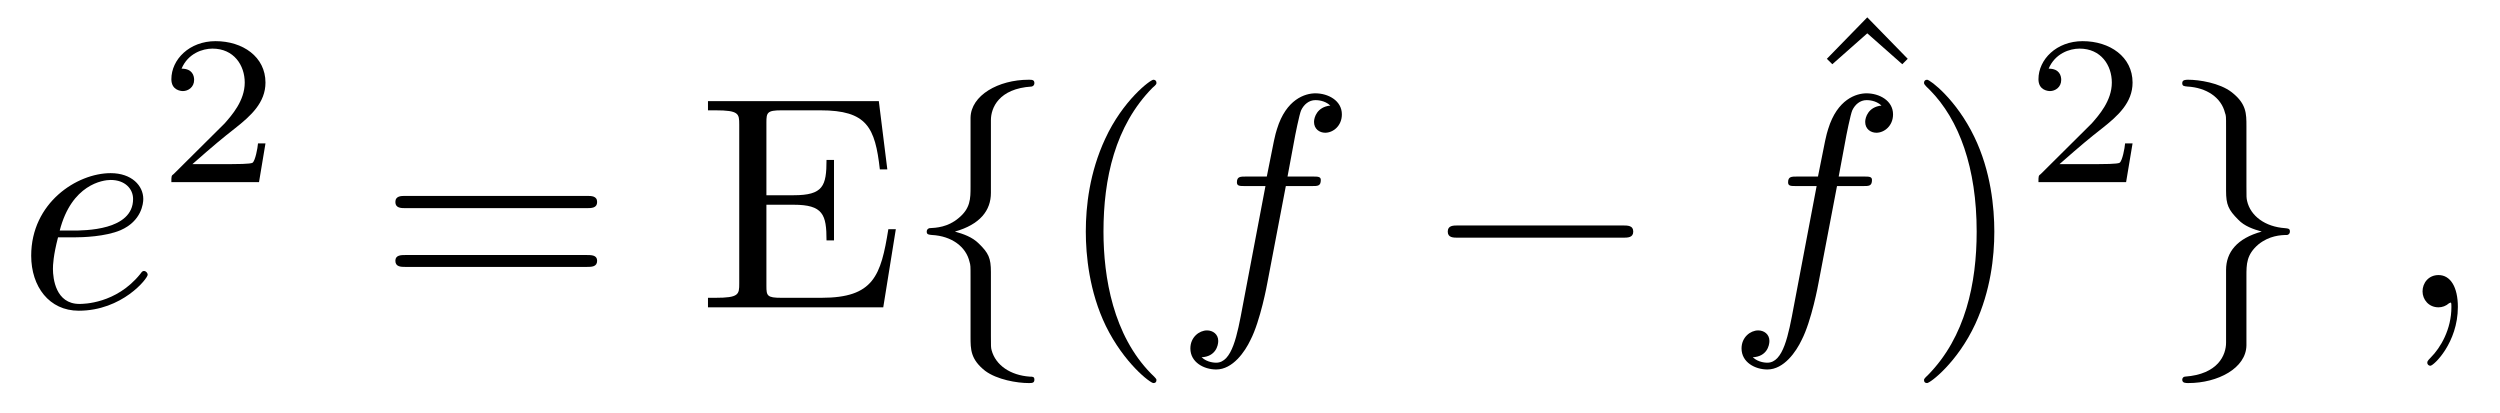 <?xml version="1.0" encoding="UTF-8"?>
<svg xmlns="http://www.w3.org/2000/svg" xmlns:xlink="http://www.w3.org/1999/xlink" width="115pt" height="19pt" viewBox="0 0 115 19" version="1.1">
<defs>
<g>
<symbol overflow="visible" id="glyph0-0">
<path style="stroke:none;" d=""/>
</symbol>
<symbol overflow="visible" id="glyph0-1">
<path style="stroke:none;" d="M 2.609 -3.219 C 3.016 -3.219 4.047 -3.25 4.75 -3.547 C 5.719 -3.969 5.797 -4.781 5.797 -4.984 C 5.797 -5.594 5.266 -6.172 4.297 -6.172 C 2.75 -6.172 0.641 -4.812 0.641 -2.375 C 0.641 -0.953 1.469 0.156 2.828 0.156 C 4.828 0.156 6 -1.328 6 -1.5 C 6 -1.578 5.922 -1.672 5.828 -1.672 C 5.766 -1.672 5.734 -1.641 5.656 -1.531 C 4.547 -0.156 3.031 -0.156 2.859 -0.156 C 1.766 -0.156 1.641 -1.328 1.641 -1.766 C 1.641 -1.938 1.656 -2.375 1.875 -3.219 Z M 1.953 -3.531 C 2.5 -5.656 3.938 -5.859 4.297 -5.859 C 4.953 -5.859 5.328 -5.453 5.328 -4.984 C 5.328 -3.531 3.094 -3.531 2.531 -3.531 Z M 1.953 -3.531 "/>
</symbol>
<symbol overflow="visible" id="glyph0-2">
<path style="stroke:none;" d="M 5.125 -5.578 L 6.328 -5.578 C 6.594 -5.578 6.734 -5.578 6.734 -5.859 C 6.734 -6.016 6.594 -6.016 6.359 -6.016 L 5.203 -6.016 L 5.5 -7.609 C 5.547 -7.891 5.75 -8.891 5.828 -9.062 C 5.953 -9.328 6.188 -9.531 6.484 -9.531 C 6.547 -9.531 6.906 -9.531 7.172 -9.281 C 6.562 -9.219 6.422 -8.734 6.422 -8.531 C 6.422 -8.203 6.672 -8.031 6.938 -8.031 C 7.297 -8.031 7.703 -8.344 7.703 -8.875 C 7.703 -9.516 7.062 -9.844 6.484 -9.844 C 6.016 -9.844 5.141 -9.578 4.719 -8.203 C 4.625 -7.906 4.594 -7.766 4.25 -6.016 L 3.297 -6.016 C 3.031 -6.016 2.875 -6.016 2.875 -5.75 C 2.875 -5.578 3 -5.578 3.266 -5.578 L 4.188 -5.578 L 3.141 -0.062 C 2.891 1.281 2.656 2.547 1.922 2.547 C 1.875 2.547 1.516 2.547 1.25 2.297 C 1.891 2.266 2.016 1.766 2.016 1.547 C 2.016 1.234 1.766 1.062 1.5 1.062 C 1.141 1.062 0.734 1.375 0.734 1.891 C 0.734 2.531 1.359 2.859 1.922 2.859 C 2.688 2.859 3.25 2.031 3.5 1.5 C 3.953 0.625 4.266 -1.062 4.281 -1.156 Z M 5.125 -5.578 "/>
</symbol>
<symbol overflow="visible" id="glyph0-3">
<path style="stroke:none;" d="M 2.828 -0.016 C 2.828 -0.938 2.484 -1.484 1.938 -1.484 C 1.484 -1.484 1.203 -1.125 1.203 -0.734 C 1.203 -0.359 1.484 0 1.938 0 C 2.109 0 2.281 -0.062 2.422 -0.188 C 2.469 -0.203 2.484 -0.219 2.5 -0.219 C 2.516 -0.219 2.531 -0.203 2.531 -0.016 C 2.531 1.016 2.031 1.859 1.578 2.312 C 1.422 2.469 1.422 2.5 1.422 2.547 C 1.422 2.641 1.5 2.688 1.562 2.688 C 1.719 2.688 2.828 1.625 2.828 -0.016 Z M 2.828 -0.016 "/>
</symbol>
<symbol overflow="visible" id="glyph1-0">
<path style="stroke:none;" d=""/>
</symbol>
<symbol overflow="visible" id="glyph1-1">
<path style="stroke:none;" d="M 4.938 -1.781 L 4.594 -1.781 C 4.578 -1.562 4.469 -0.984 4.344 -0.891 C 4.266 -0.828 3.516 -0.828 3.375 -0.828 L 1.578 -0.828 C 2.609 -1.734 2.953 -2.016 3.531 -2.469 C 4.266 -3.047 4.938 -3.656 4.938 -4.578 C 4.938 -5.766 3.891 -6.484 2.641 -6.484 C 1.438 -6.484 0.609 -5.641 0.609 -4.734 C 0.609 -4.234 1.031 -4.188 1.141 -4.188 C 1.375 -4.188 1.656 -4.359 1.656 -4.703 C 1.656 -4.891 1.578 -5.219 1.078 -5.219 C 1.375 -5.922 2.047 -6.141 2.5 -6.141 C 3.484 -6.141 3.984 -5.375 3.984 -4.578 C 3.984 -3.734 3.375 -3.062 3.062 -2.703 L 0.719 -0.375 C 0.609 -0.297 0.609 -0.281 0.609 0 L 4.641 0 Z M 4.938 -1.781 "/>
</symbol>
<symbol overflow="visible" id="glyph2-0">
<path style="stroke:none;" d=""/>
</symbol>
<symbol overflow="visible" id="glyph2-1">
<path style="stroke:none;" d="M 9.578 -4.562 C 9.797 -4.562 10.062 -4.562 10.062 -4.844 C 10.062 -5.125 9.797 -5.125 9.594 -5.125 L 1.234 -5.125 C 1.047 -5.125 0.781 -5.125 0.781 -4.844 C 0.781 -4.562 1.047 -4.562 1.25 -4.562 Z M 9.594 -1.859 C 9.797 -1.859 10.062 -1.859 10.062 -2.141 C 10.062 -2.406 9.797 -2.406 9.578 -2.406 L 1.25 -2.406 C 1.047 -2.406 0.781 -2.406 0.781 -2.141 C 0.781 -1.859 1.047 -1.859 1.234 -1.859 Z M 9.594 -1.859 "/>
</symbol>
<symbol overflow="visible" id="glyph2-2">
<path style="stroke:none;" d="M 1.891 -1.094 C 1.891 -0.594 1.875 -0.438 0.797 -0.438 L 0.453 -0.438 L 0.453 0 L 8.516 0 L 9.094 -3.594 L 8.75 -3.594 C 8.406 -1.453 8.078 -0.438 5.672 -0.438 L 3.828 -0.438 C 3.172 -0.438 3.141 -0.531 3.141 -0.984 L 3.141 -4.719 L 4.391 -4.719 C 5.75 -4.719 5.906 -4.266 5.906 -3.078 L 6.25 -3.078 L 6.25 -6.781 L 5.906 -6.781 C 5.906 -5.578 5.75 -5.156 4.391 -5.156 L 3.141 -5.156 L 3.141 -8.5 C 3.141 -8.953 3.172 -9.062 3.828 -9.062 L 5.625 -9.062 C 7.766 -9.062 8.141 -8.281 8.359 -6.344 L 8.703 -6.344 L 8.312 -9.484 L 0.453 -9.484 L 0.453 -9.062 L 0.797 -9.062 C 1.875 -9.062 1.891 -8.906 1.891 -8.406 Z M 1.891 -1.094 "/>
</symbol>
<symbol overflow="visible" id="glyph2-3">
<path style="stroke:none;" d="M 4.625 3.344 C 4.625 3.312 4.625 3.281 4.375 3.047 C 2.641 1.281 2.188 -1.359 2.188 -3.484 C 2.188 -5.922 2.719 -8.344 4.438 -10.094 C 4.625 -10.25 4.625 -10.281 4.625 -10.328 C 4.625 -10.422 4.562 -10.469 4.484 -10.469 C 4.344 -10.469 3.078 -9.516 2.266 -7.75 C 1.547 -6.203 1.375 -4.656 1.375 -3.484 C 1.375 -2.406 1.531 -0.719 2.297 0.859 C 3.141 2.578 4.344 3.484 4.484 3.484 C 4.562 3.484 4.625 3.453 4.625 3.344 Z M 4.625 3.344 "/>
</symbol>
<symbol overflow="visible" id="glyph2-4">
<path style="stroke:none;" d="M 3.484 -9.688 L 1.625 -7.781 L 1.875 -7.531 L 3.484 -8.953 L 5.094 -7.531 L 5.344 -7.781 Z M 3.484 -9.688 "/>
</symbol>
<symbol overflow="visible" id="glyph2-5">
<path style="stroke:none;" d="M 4.031 -3.484 C 4.031 -4.578 3.875 -6.266 3.109 -7.844 C 2.281 -9.562 1.078 -10.469 0.938 -10.469 C 0.844 -10.469 0.797 -10.406 0.797 -10.328 C 0.797 -10.281 0.797 -10.25 1.062 -10 C 2.422 -8.625 3.219 -6.406 3.219 -3.484 C 3.219 -1.109 2.703 1.359 0.984 3.109 C 0.797 3.281 0.797 3.312 0.797 3.344 C 0.797 3.438 0.844 3.484 0.938 3.484 C 1.078 3.484 2.328 2.547 3.156 0.766 C 3.859 -0.766 4.031 -2.312 4.031 -3.484 Z M 4.031 -3.484 "/>
</symbol>
<symbol overflow="visible" id="glyph3-0">
<path style="stroke:none;" d=""/>
</symbol>
<symbol overflow="visible" id="glyph3-1">
<path style="stroke:none;" d="M 3.953 -8.609 C 3.953 -9.172 4.312 -10.062 5.828 -10.156 C 5.906 -10.172 5.953 -10.234 5.953 -10.312 C 5.953 -10.469 5.844 -10.469 5.688 -10.469 C 4.297 -10.469 3.031 -9.75 3.016 -8.719 L 3.016 -5.547 C 3.016 -5 3.016 -4.547 2.453 -4.094 C 1.969 -3.688 1.438 -3.656 1.125 -3.641 C 1.062 -3.625 1 -3.578 1 -3.484 C 1 -3.344 1.094 -3.344 1.234 -3.328 C 2.156 -3.281 2.812 -2.781 2.969 -2.094 C 3.016 -1.938 3.016 -1.906 3.016 -1.406 L 3.016 1.359 C 3.016 1.938 3.016 2.391 3.688 2.922 C 4.234 3.328 5.156 3.484 5.688 3.484 C 5.844 3.484 5.953 3.484 5.953 3.328 C 5.953 3.188 5.875 3.188 5.734 3.188 C 4.859 3.125 4.172 2.672 3.984 1.969 C 3.953 1.844 3.953 1.812 3.953 1.312 L 3.953 -1.625 C 3.953 -2.266 3.844 -2.5 3.391 -2.938 C 3.094 -3.234 2.688 -3.375 2.297 -3.484 C 3.453 -3.812 3.953 -4.453 3.953 -5.266 Z M 3.953 -8.609 "/>
</symbol>
<symbol overflow="visible" id="glyph3-2">
<path style="stroke:none;" d="M 9.188 -3.203 C 9.438 -3.203 9.688 -3.203 9.688 -3.484 C 9.688 -3.766 9.438 -3.766 9.188 -3.766 L 1.641 -3.766 C 1.406 -3.766 1.156 -3.766 1.156 -3.484 C 1.156 -3.203 1.406 -3.203 1.641 -3.203 Z M 9.188 -3.203 "/>
</symbol>
<symbol overflow="visible" id="glyph3-3">
<path style="stroke:none;" d="M 3.016 1.625 C 3.016 2.188 2.656 3.078 1.125 3.188 C 1.062 3.188 1 3.25 1 3.328 C 1 3.484 1.156 3.484 1.281 3.484 C 2.641 3.484 3.938 2.797 3.953 1.75 L 3.953 -1.438 C 3.953 -1.984 3.953 -2.422 4.5 -2.891 C 5 -3.297 5.531 -3.328 5.828 -3.328 C 5.906 -3.344 5.953 -3.406 5.953 -3.484 C 5.953 -3.625 5.875 -3.625 5.734 -3.641 C 4.812 -3.703 4.141 -4.203 3.984 -4.891 C 3.953 -5.031 3.953 -5.062 3.953 -5.562 L 3.953 -8.328 C 3.953 -8.922 3.953 -9.359 3.281 -9.891 C 2.719 -10.328 1.766 -10.469 1.281 -10.469 C 1.156 -10.469 1 -10.469 1 -10.312 C 1 -10.172 1.094 -10.172 1.234 -10.156 C 2.109 -10.109 2.797 -9.656 2.969 -8.938 C 3.016 -8.812 3.016 -8.797 3.016 -8.281 L 3.016 -5.359 C 3.016 -4.719 3.125 -4.484 3.578 -4.031 C 3.859 -3.734 4.266 -3.594 4.656 -3.484 C 3.516 -3.172 3.016 -2.531 3.016 -1.719 Z M 3.016 1.625 "/>
</symbol>
</g>
</defs>
<g id="surface1">
<g style="fill:rgb(0%,0%,0%);fill-opacity:1;">
  <use xlink:href="#glyph0-1" x="0.794" y="14.137"/>
</g>
<g style="fill:rgb(0%,0%,0%);fill-opacity:1;">
  <use xlink:href="#glyph1-1" x="7.274" y="8.377"/>
</g>
<g style="fill:rgb(0%,0%,0%);fill-opacity:1;">
  <use xlink:href="#glyph2-1" x="17.406" y="14.137"/>
</g>
<g style="fill:rgb(0%,0%,0%);fill-opacity:1;">
  <use xlink:href="#glyph2-2" x="32.114" y="14.137"/>
</g>
<g style="fill:rgb(0%,0%,0%);fill-opacity:1;">
  <use xlink:href="#glyph3-1" x="41.629" y="14.137"/>
</g>
<g style="fill:rgb(0%,0%,0%);fill-opacity:1;">
  <use xlink:href="#glyph2-3" x="48.572" y="14.137"/>
</g>
<g style="fill:rgb(0%,0%,0%);fill-opacity:1;">
  <use xlink:href="#glyph0-2" x="54.023" y="14.137"/>
</g>
<g style="fill:rgb(0%,0%,0%);fill-opacity:1;">
  <use xlink:href="#glyph3-2" x="65.441" y="14.137"/>
</g>
<g style="fill:rgb(0%,0%,0%);fill-opacity:1;">
  <use xlink:href="#glyph2-4" x="82.411" y="10.486"/>
</g>
<g style="fill:rgb(0%,0%,0%);fill-opacity:1;">
  <use xlink:href="#glyph0-2" x="79.377" y="14.137"/>
</g>
<g style="fill:rgb(0%,0%,0%);fill-opacity:1;">
  <use xlink:href="#glyph2-5" x="87.708" y="14.137"/>
</g>
<g style="fill:rgb(0%,0%,0%);fill-opacity:1;">
  <use xlink:href="#glyph1-1" x="93.16" y="8.377"/>
</g>
<g style="fill:rgb(0%,0%,0%);fill-opacity:1;">
  <use xlink:href="#glyph3-3" x="99.383" y="14.137"/>
</g>
<g style="fill:rgb(0%,0%,0%);fill-opacity:1;">
  <use xlink:href="#glyph0-3" x="110.234" y="14.137"/>
</g>
</g>
</svg>

